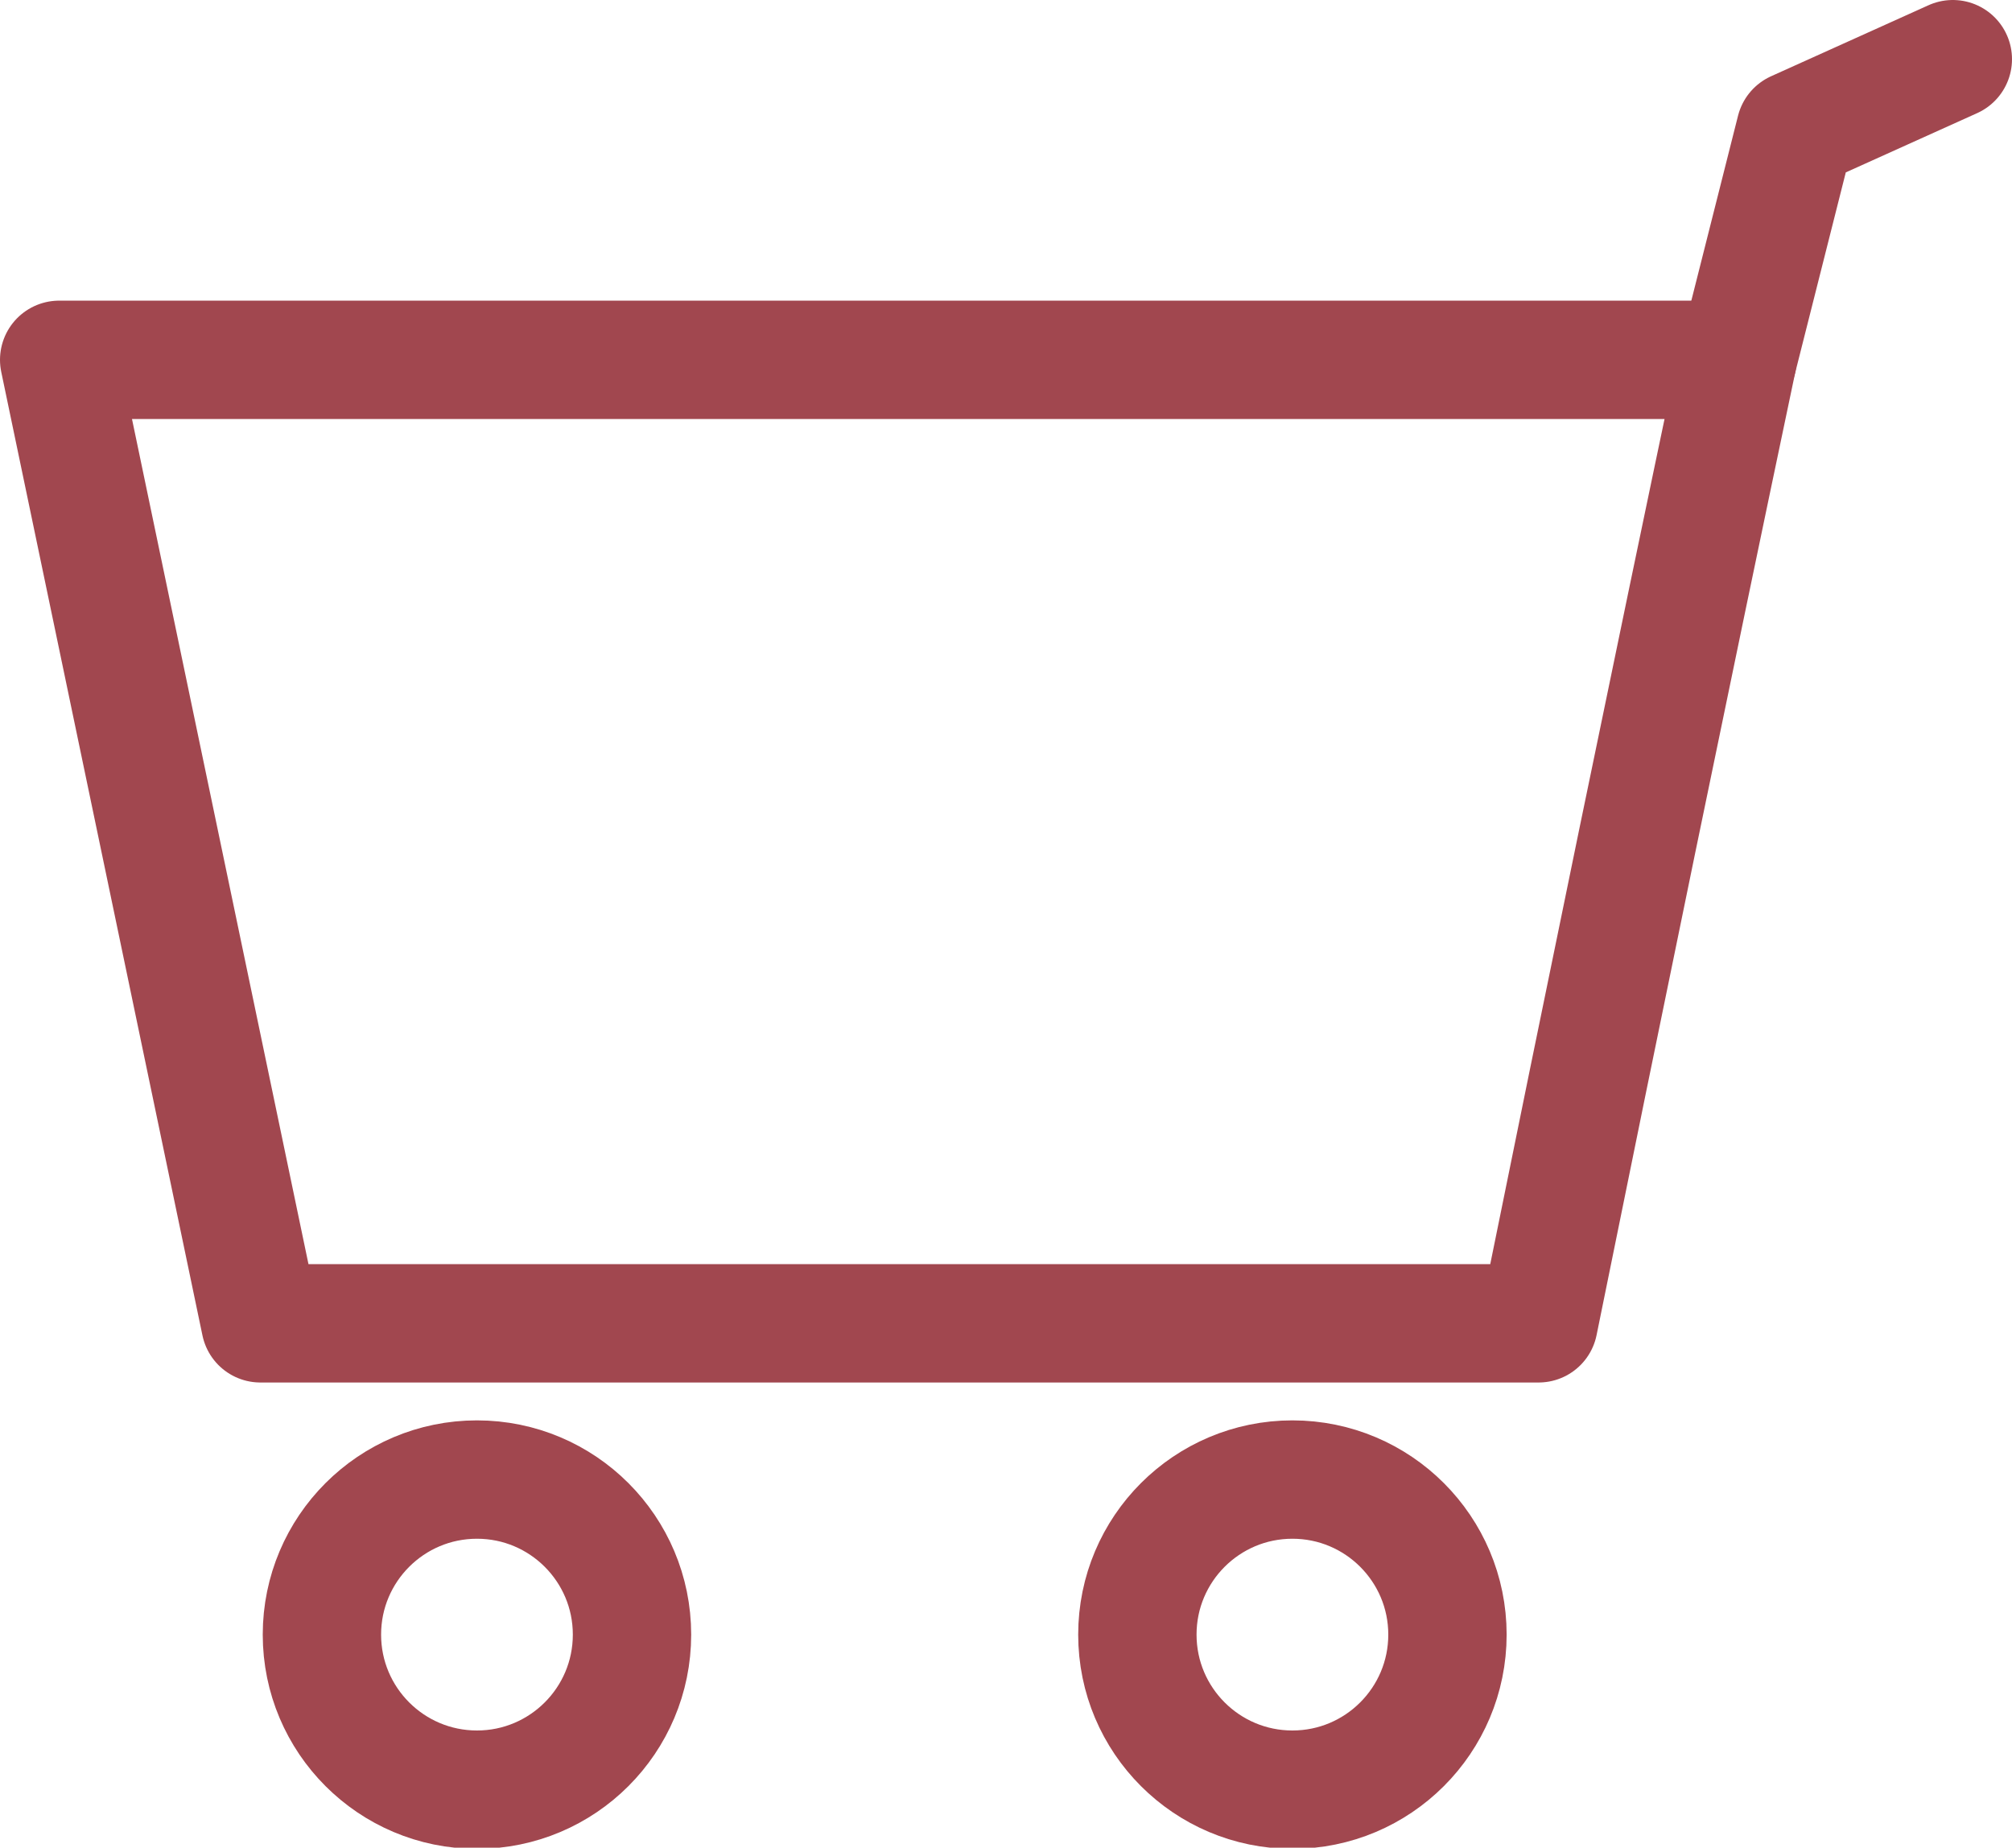 <svg id="图层_1" data-name="图层 1" xmlns="http://www.w3.org/2000/svg" viewBox="0 0 17 15.61"><defs><style>.cls-1{fill:none;stroke:#a1474f;stroke-linecap:round;stroke-linejoin:round;}</style></defs><title>我的商城</title><g id="组_253" data-name="组 253"><path id="路径_226" data-name="路径 226" class="cls-1" d="M35,33.34H24.2L22.5,25.2H36.68C36.11,27.91,35.55,30.63,35,33.34Z" transform="translate(-22 -22.16)"/><path id="路径_227" data-name="路径 227" class="cls-1" d="M38.5,22.66l-1.33.6-.49,1.94" transform="translate(-22 -22.16)"/><circle id="椭圆_316" data-name="椭圆 316" class="cls-1" cx="4.03" cy="13.81" r="1.31"/><circle id="椭圆_317" data-name="椭圆 317" class="cls-1" cx="10.92" cy="13.81" r="1.31"/></g></svg>